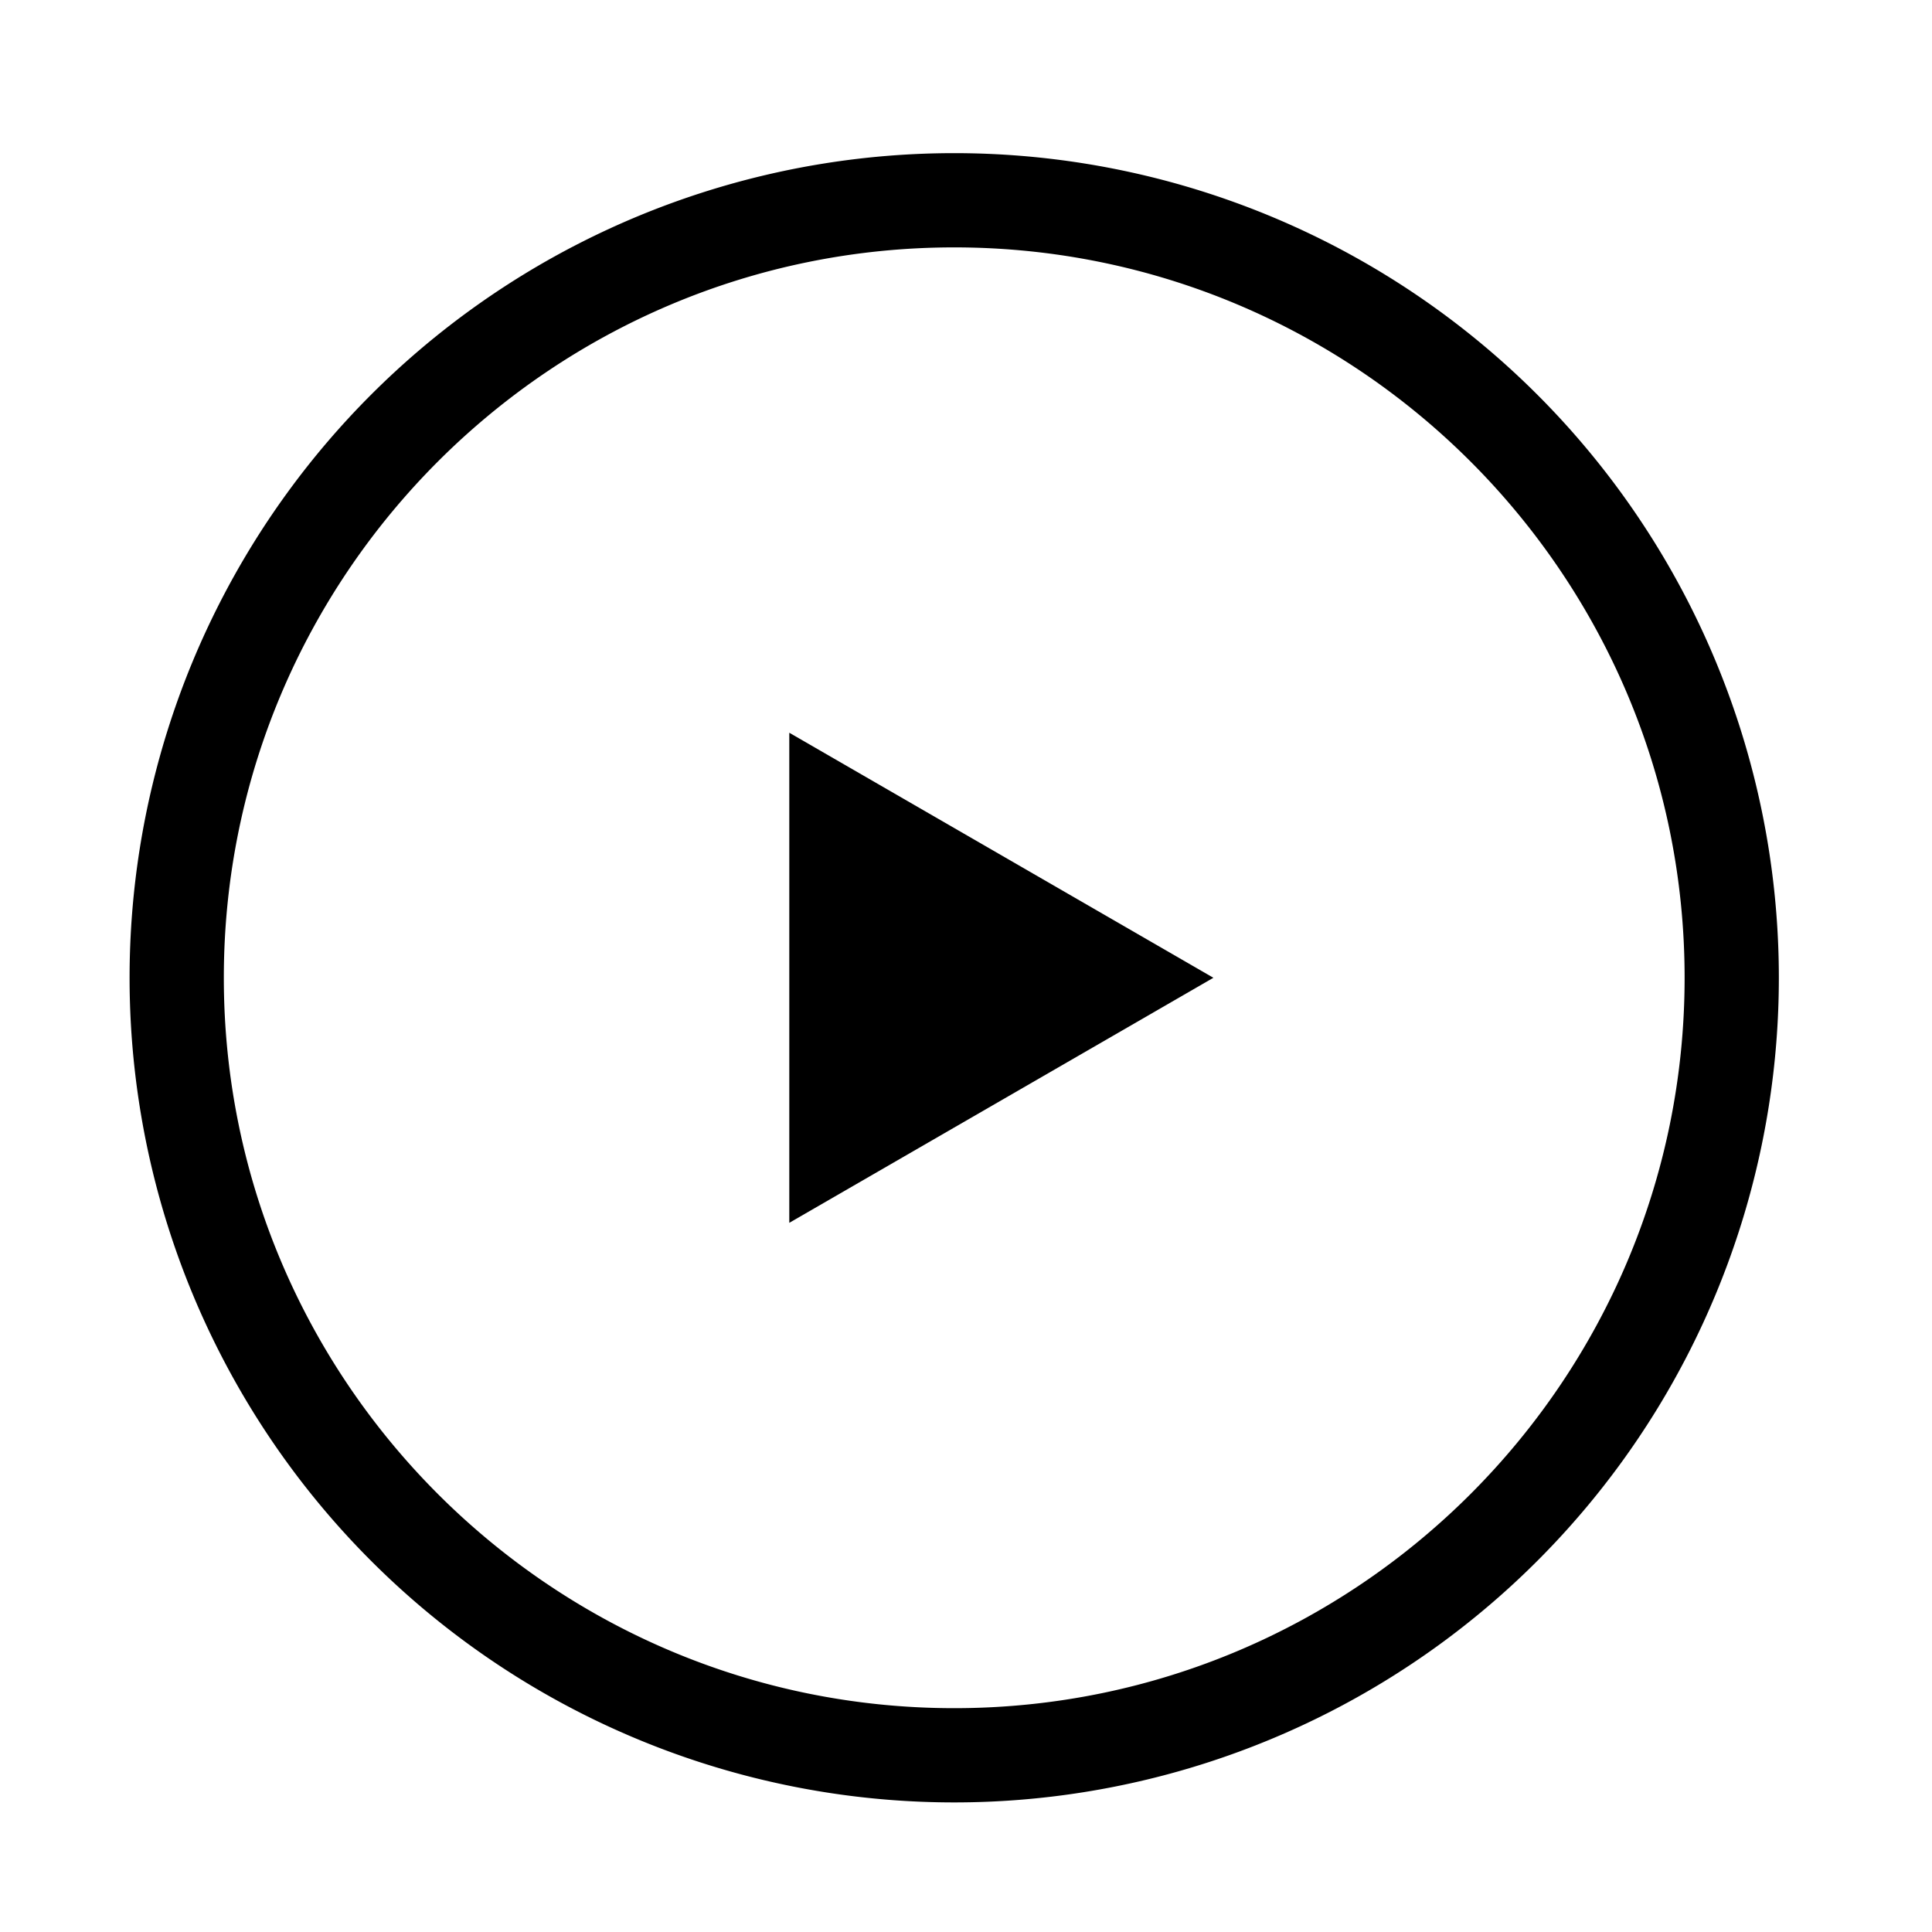 <svg xmlns="http://www.w3.org/2000/svg" width="82" height="82"><path d="M51.5 41.5l-18 10.4V31.1l18 10.4z"/><path d="M40.5 10.5c17.1 0 31 13.9 31 31s-13.9 31-31 31-31-13.9-31-31 13.9-31 31-31m0-4a35 35 0 100 70 35 35 0 000-70z"/></svg>